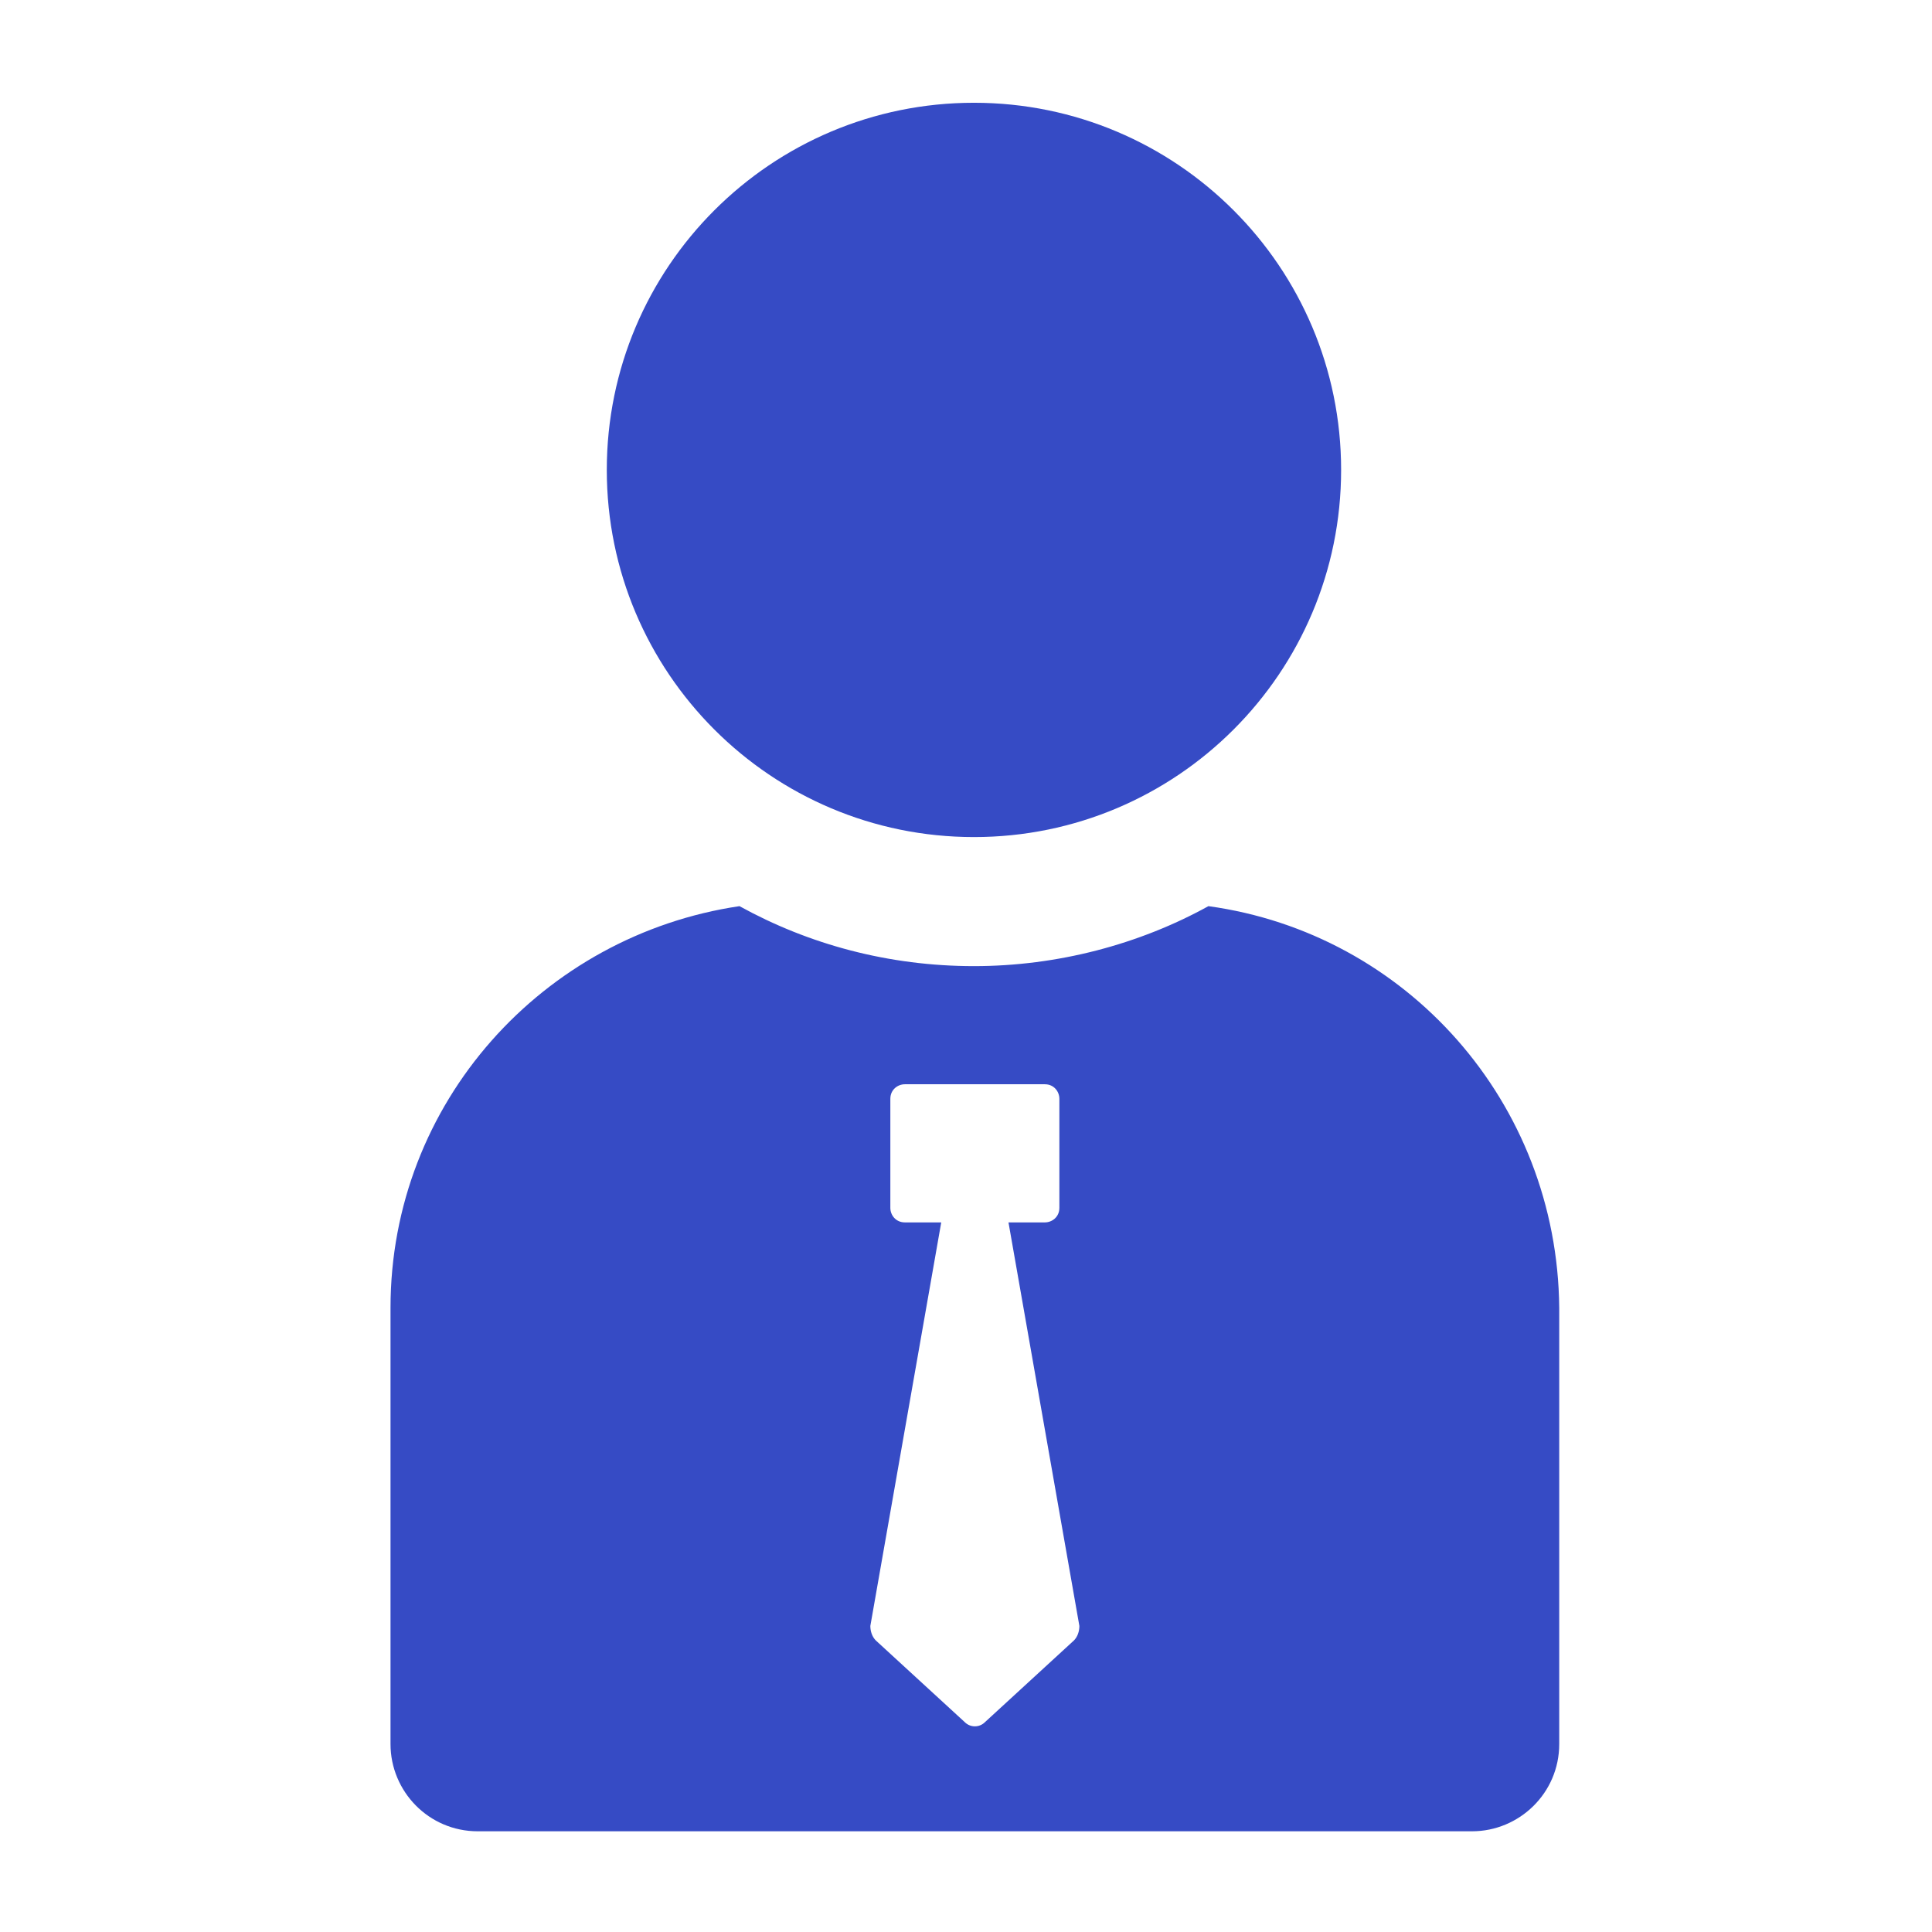 <svg xmlns="http://www.w3.org/2000/svg" width="94" height="94" viewBox="0 0 94 94" fill="none"><path d="M47.387 40.727C57.253 40.727 65.251 32.729 65.251 22.863C65.251 12.998 57.253 5 47.387 5C37.521 5 29.523 12.998 29.523 22.863C29.523 32.729 37.521 40.727 47.387 40.727Z" fill="#364BC5"></path><path d="M58.795 44.088C55.434 45.945 51.455 47.006 47.387 47.006C43.231 47.006 39.34 45.945 35.979 44.088C26.428 45.503 19 53.639 19 63.632V84.856C19 87.155 20.857 89.1 23.245 89.1H71.618C73.917 89.1 75.863 87.243 75.863 84.856V63.632C75.774 53.639 68.434 45.414 58.795 44.088ZM52.251 79.815L47.918 83.794C47.652 84.06 47.21 84.06 46.945 83.794L42.612 79.815C42.435 79.638 42.346 79.373 42.346 79.108L45.795 59.475C45.795 59.475 44.734 59.475 44.027 59.475C43.584 59.475 43.319 59.121 43.319 58.768C43.319 57.441 43.319 54.788 43.319 53.462C43.319 53.02 43.673 52.754 44.027 52.754H50.836C51.278 52.754 51.543 53.108 51.543 53.462V58.768C51.543 59.21 51.19 59.475 50.836 59.475C50.129 59.475 49.067 59.475 49.067 59.475L52.516 79.108C52.516 79.373 52.428 79.638 52.251 79.815Z" fill="#364BC5"></path></svg>